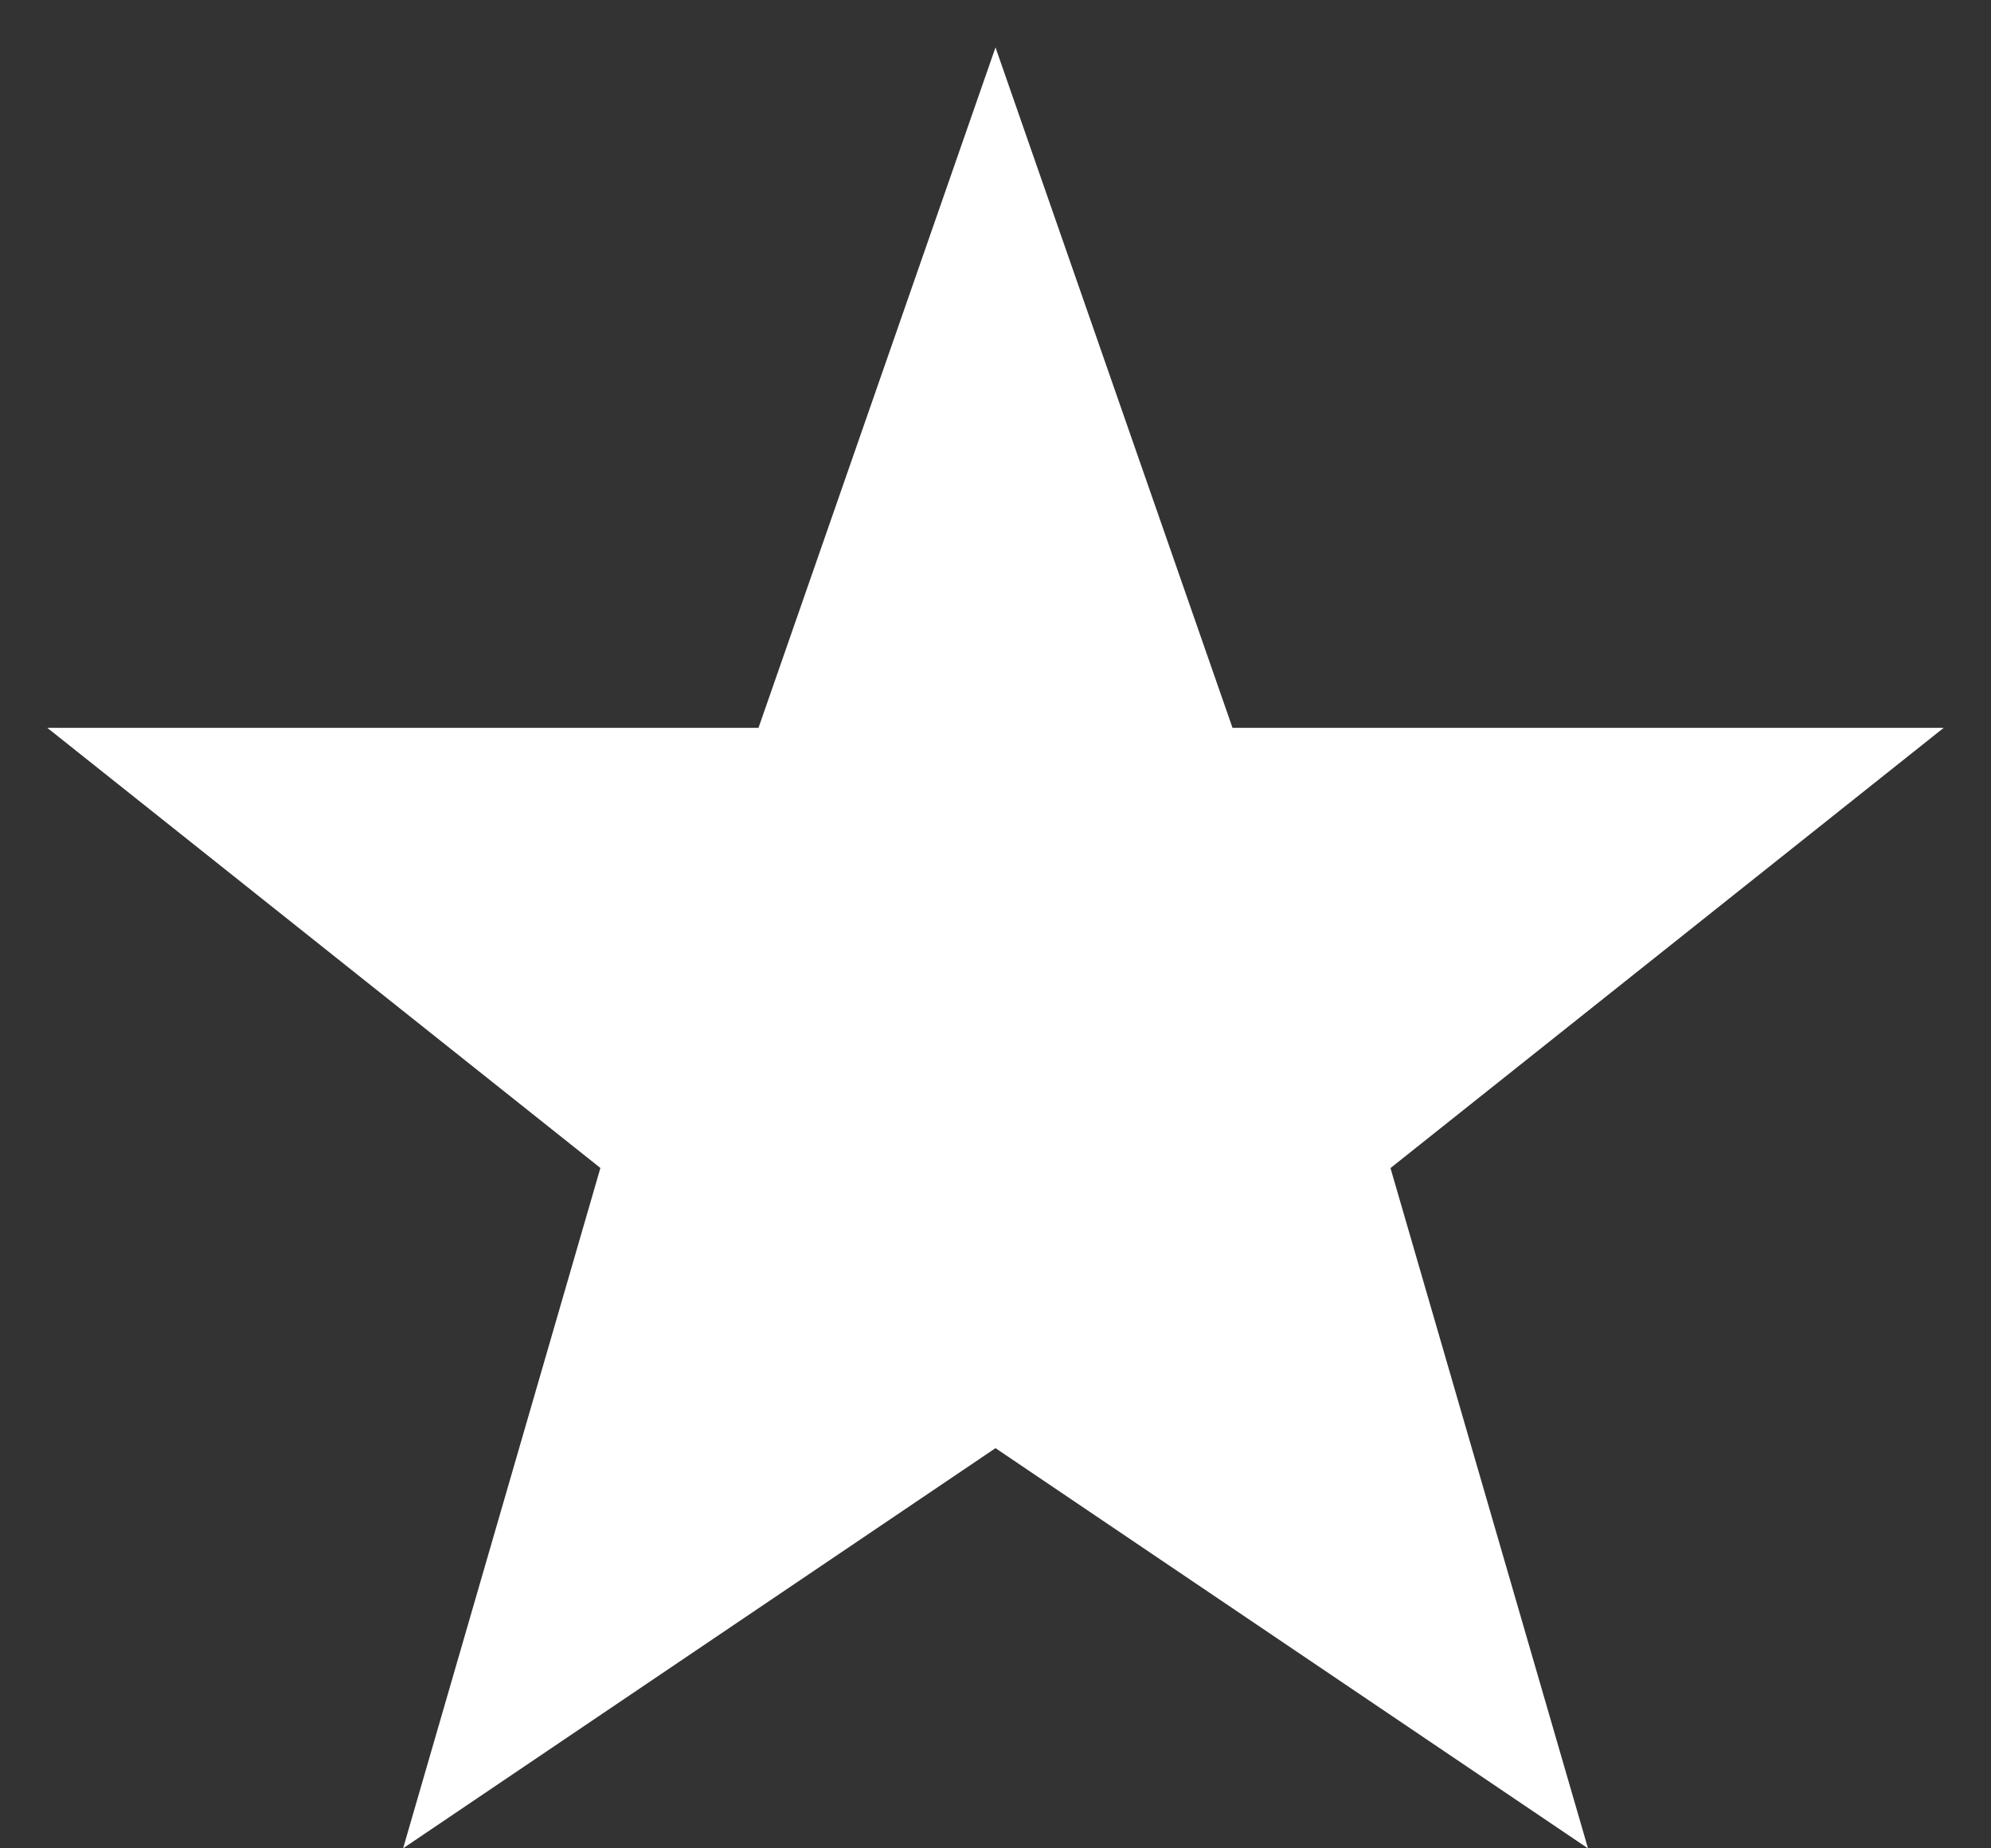 <svg width="14" height="13" viewBox="0 0 14 13" fill="none" xmlns="http://www.w3.org/2000/svg">
<rect x="0" y="0" width="14" height="13" fill="#333333" stroke="none"/>
<path d="M7 2.614L7.958 5.365L8.134 5.869H8.667H11.521L9.311 7.628L8.917 7.941L9.057 8.424L9.868 11.218L7.42 9.564L7 9.28L6.58 9.564L4.132 11.218L4.942 8.424L5.083 7.941L4.689 7.628L2.479 5.869H5.333H5.866L6.042 5.365L7 2.614Z" fill="white" stroke="white" stroke-width="1.5"/>
</svg>
